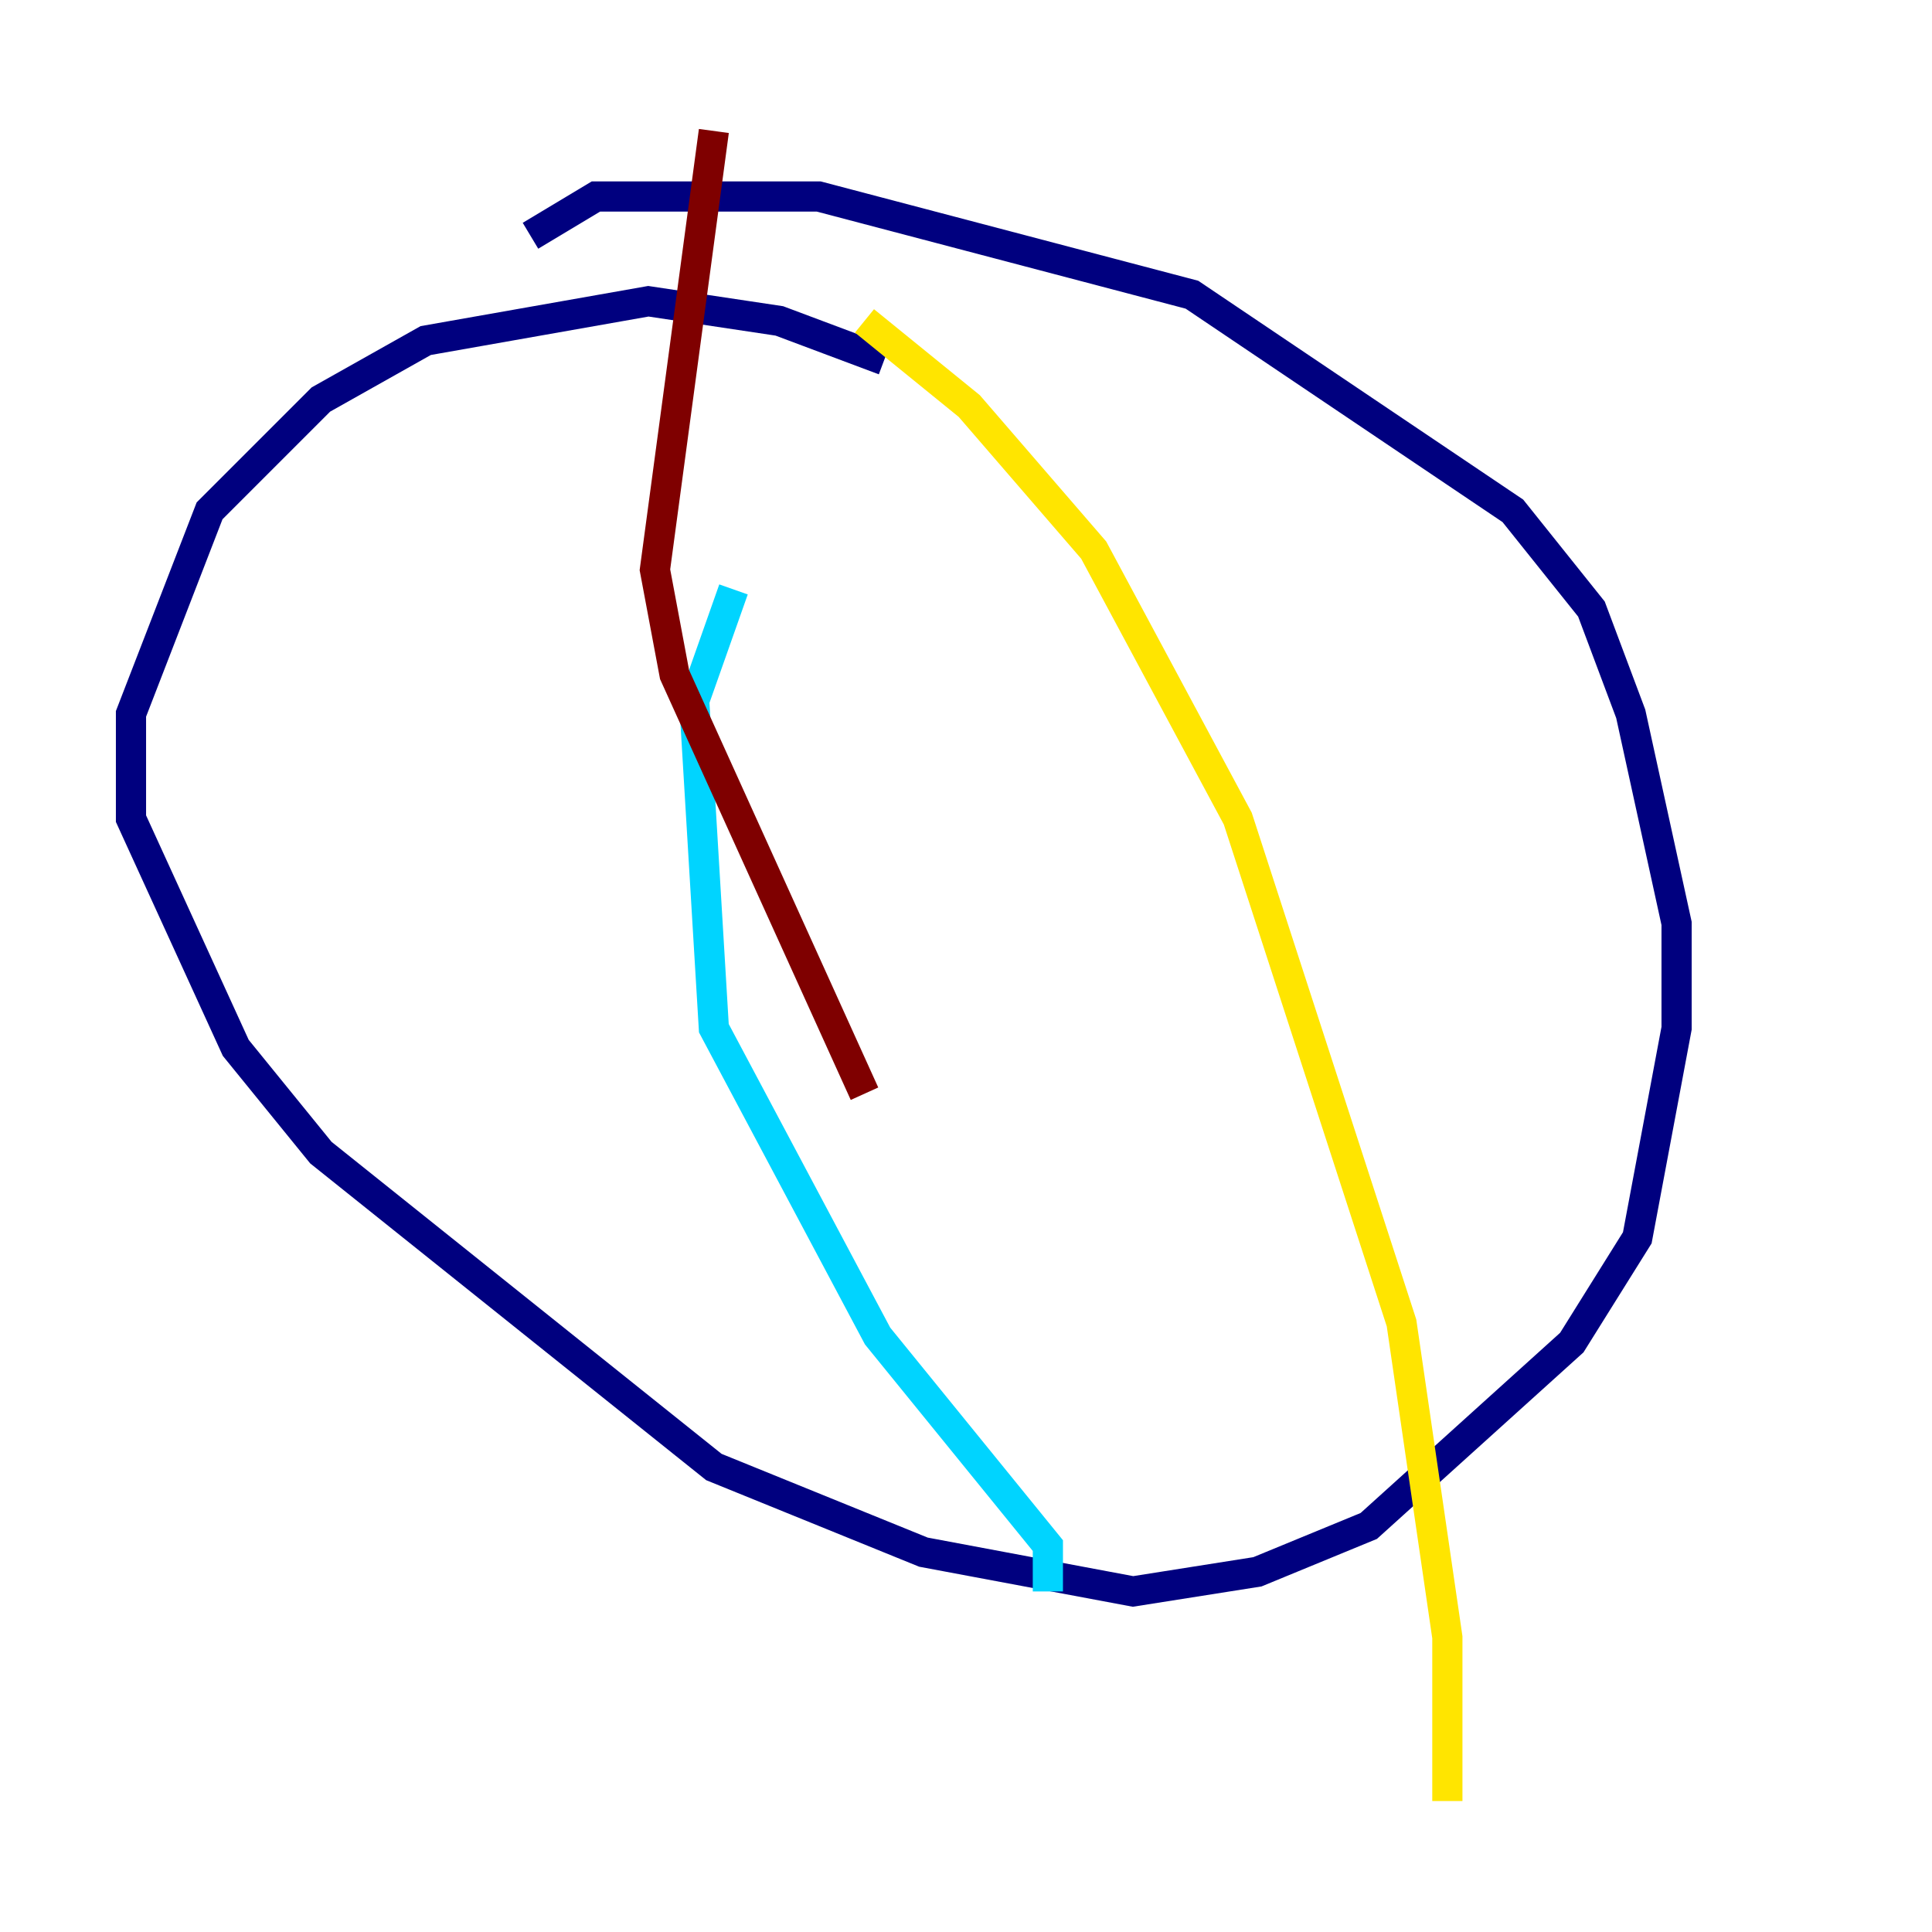 <?xml version="1.0" encoding="utf-8" ?>
<svg baseProfile="tiny" height="128" version="1.2" viewBox="0,0,128,128" width="128" xmlns="http://www.w3.org/2000/svg" xmlns:ev="http://www.w3.org/2001/xml-events" xmlns:xlink="http://www.w3.org/1999/xlink"><defs /><polyline fill="none" points="58.576,23.864 51.634,21.261 42.956,19.959 28.203,22.563 21.261,26.468 13.885,33.844 8.678,47.295 8.678,54.237 15.62,69.424 21.261,76.366 47.295,97.193 61.18,102.834 75.064,105.437 83.308,104.136 90.685,101.098 104.136,88.949 108.475,82.007 111.078,68.122 111.078,61.18 108.041,47.295 105.437,40.352 100.231,33.844 78.969,19.525 54.237,13.017 39.485,13.017 35.146,15.62" stroke="#00007f" stroke-width="2" /><polyline fill="none" points="48.597,39.051 45.993,46.427 47.295,68.122 58.142,88.515 69.424,102.4 69.424,105.437" stroke="#00d4ff" stroke-width="2" /><polyline fill="none" points="57.275,21.261 64.217,26.902 72.461,36.447 82.007,54.237 92.854,87.647 95.891,108.475 95.891,119.322" stroke="#ffe500" stroke-width="2" /><polyline fill="none" points="47.295,8.678 43.39,37.749 44.691,44.691 57.275,72.461" stroke="#7f0000" stroke-width="2" /></svg>